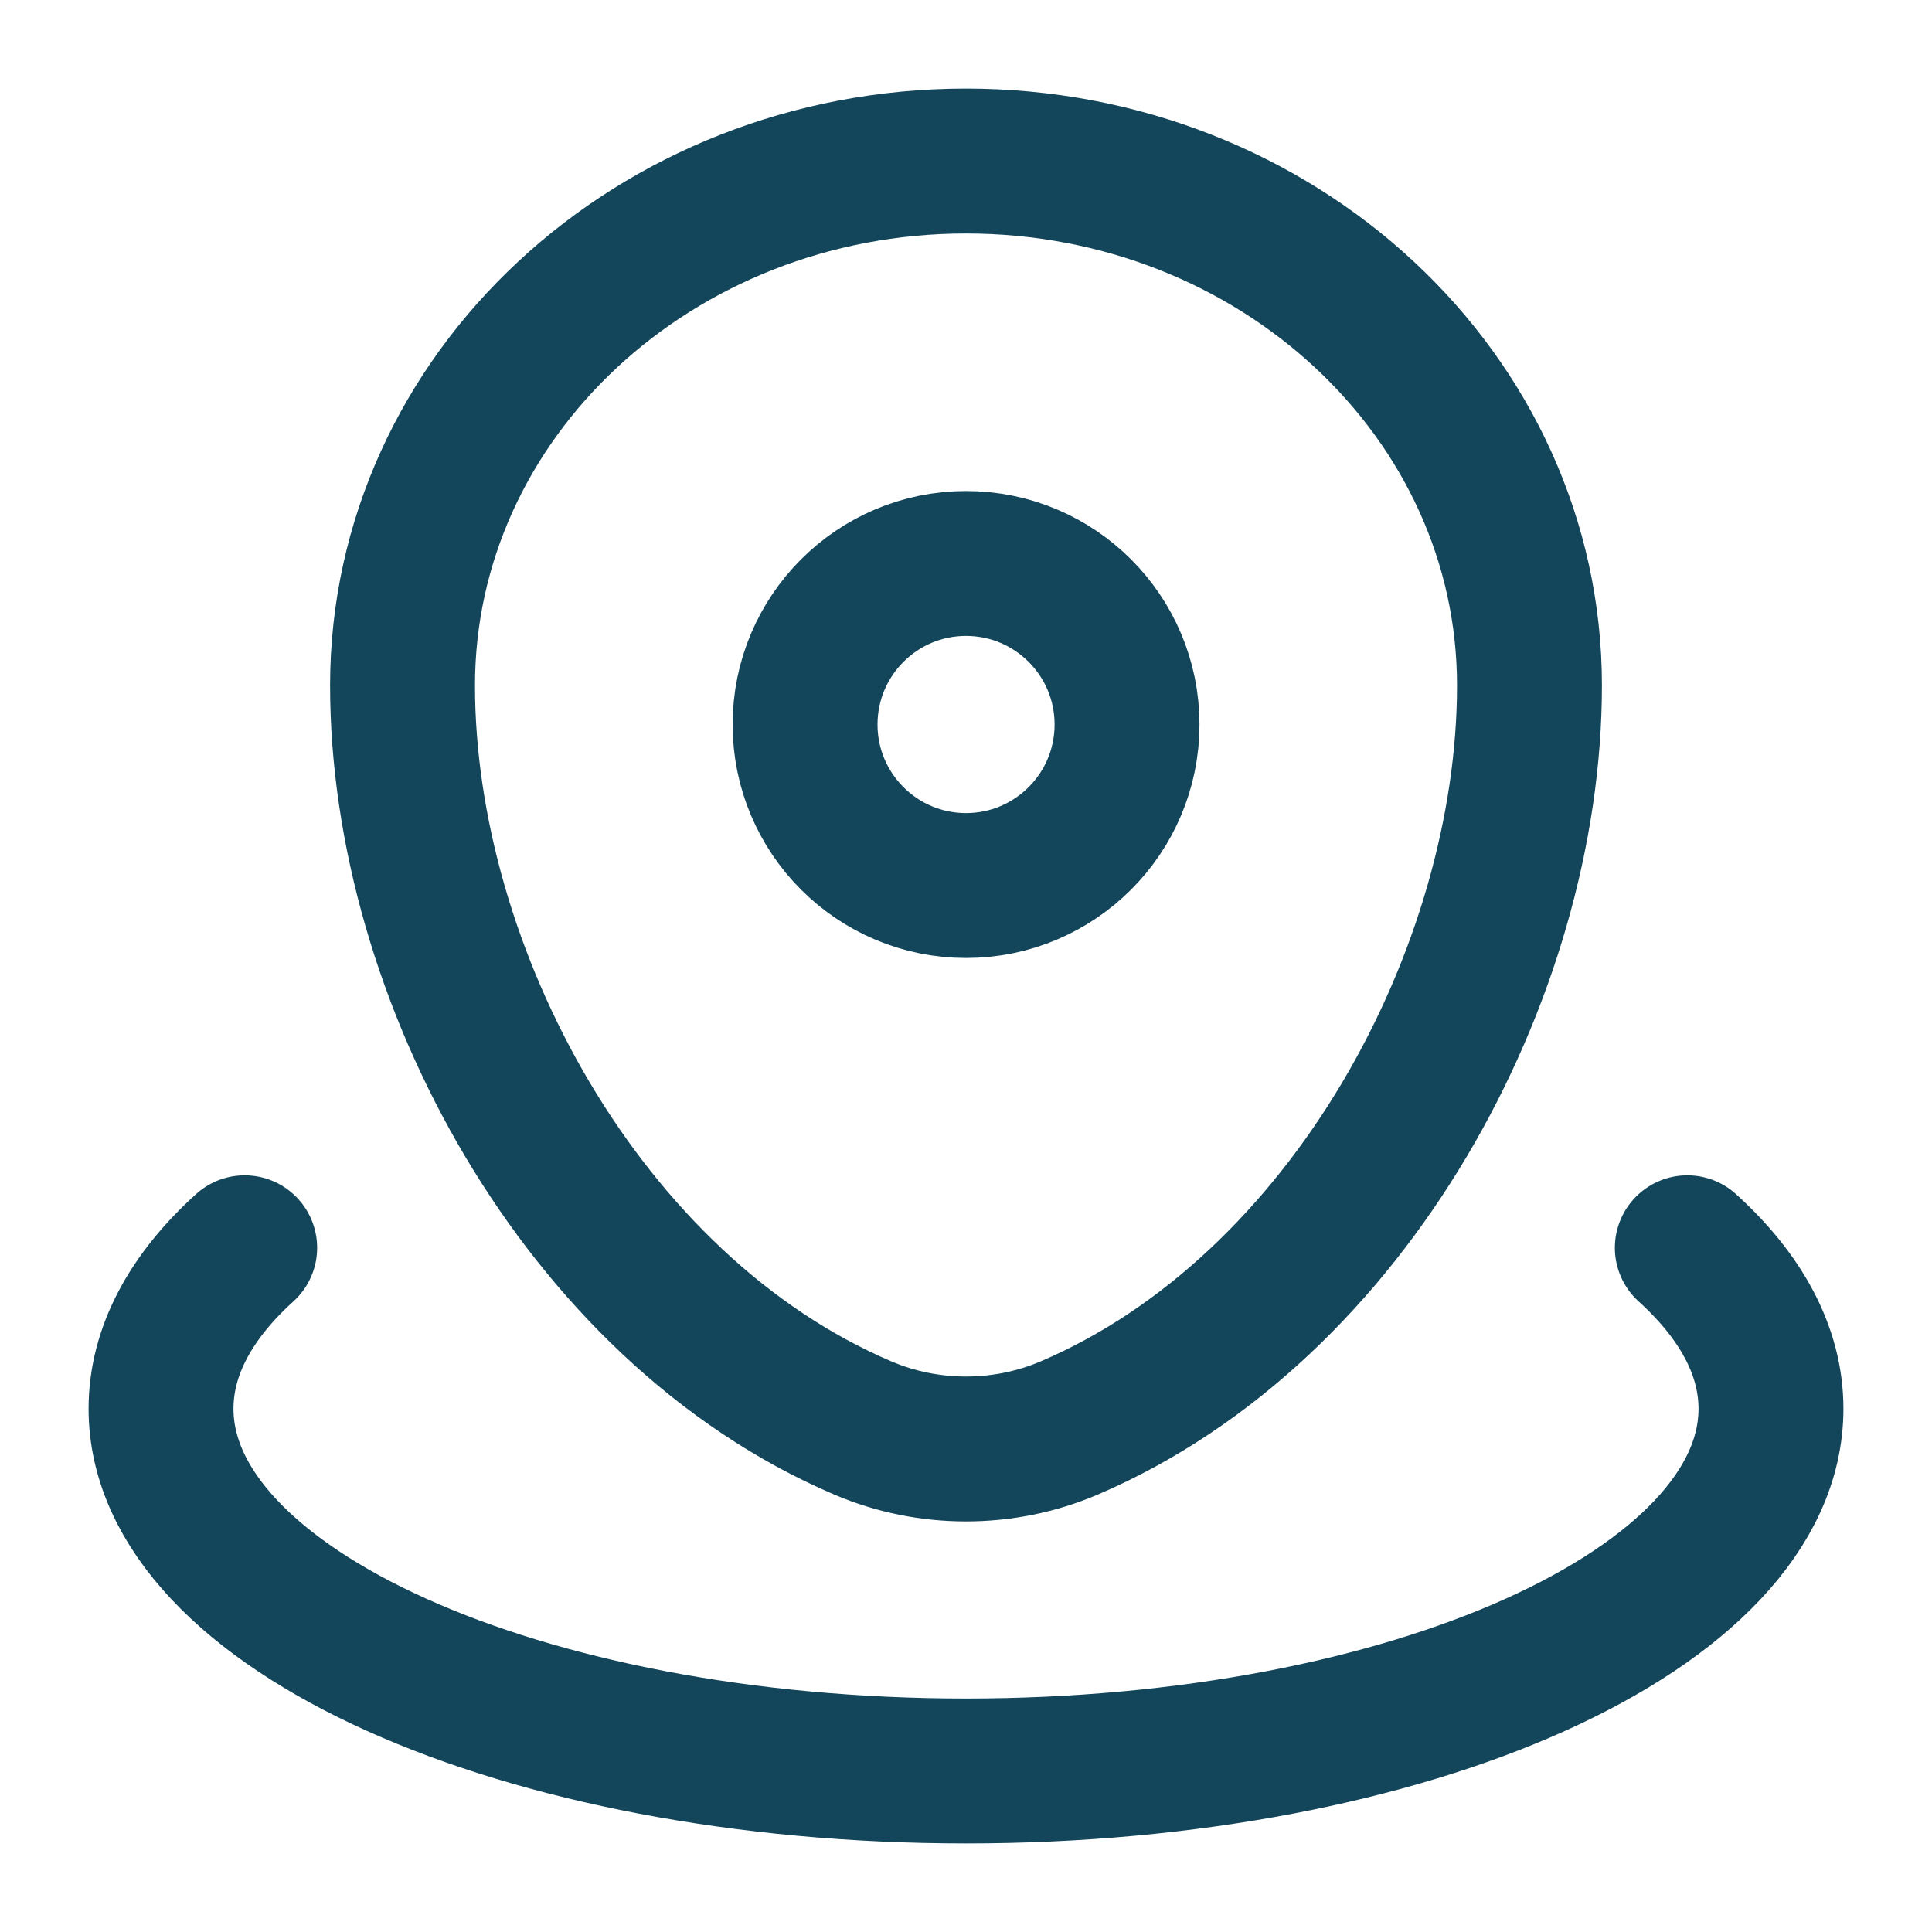 <svg width="20" height="20" viewBox="0 0 20 20" fill="none" xmlns="http://www.w3.org/2000/svg">
<g clip-path="url(#clip0_226_481)">
<path d="M4.167 7.096C4.167 4.097 6.778 1.667 10 1.667C13.222 1.667 15.833 4.097 15.833 7.096C15.833 10.07 13.971 13.542 11.067 14.783C10.389 15.072 9.61 15.072 8.933 14.783C6.028 13.542 4.167 10.07 4.167 7.096Z" stroke="#13465B" stroke-width="1.5"/>
<path d="M11.667 7.5C11.667 8.42 10.921 9.167 10 9.167C9.08 9.167 8.334 8.42 8.334 7.5C8.334 6.58 9.08 5.833 10 5.833C10.921 5.833 11.667 6.58 11.667 7.5Z" stroke="#13465B" stroke-width="1.5"/>
<path d="M17.467 12.917C18.021 13.419 18.333 13.985 18.333 14.583C18.333 16.654 14.602 18.333 10 18.333C5.397 18.333 1.667 16.654 1.667 14.583C1.667 13.985 1.978 13.419 2.533 12.917" stroke="#13465B" stroke-width="1.5" stroke-linecap="round"/>
</g>
<defs>
<clipPath id="clip0_226_481">
<rect width="20" height="20" fill="white"/>
</clipPath>
</defs>
</svg>
